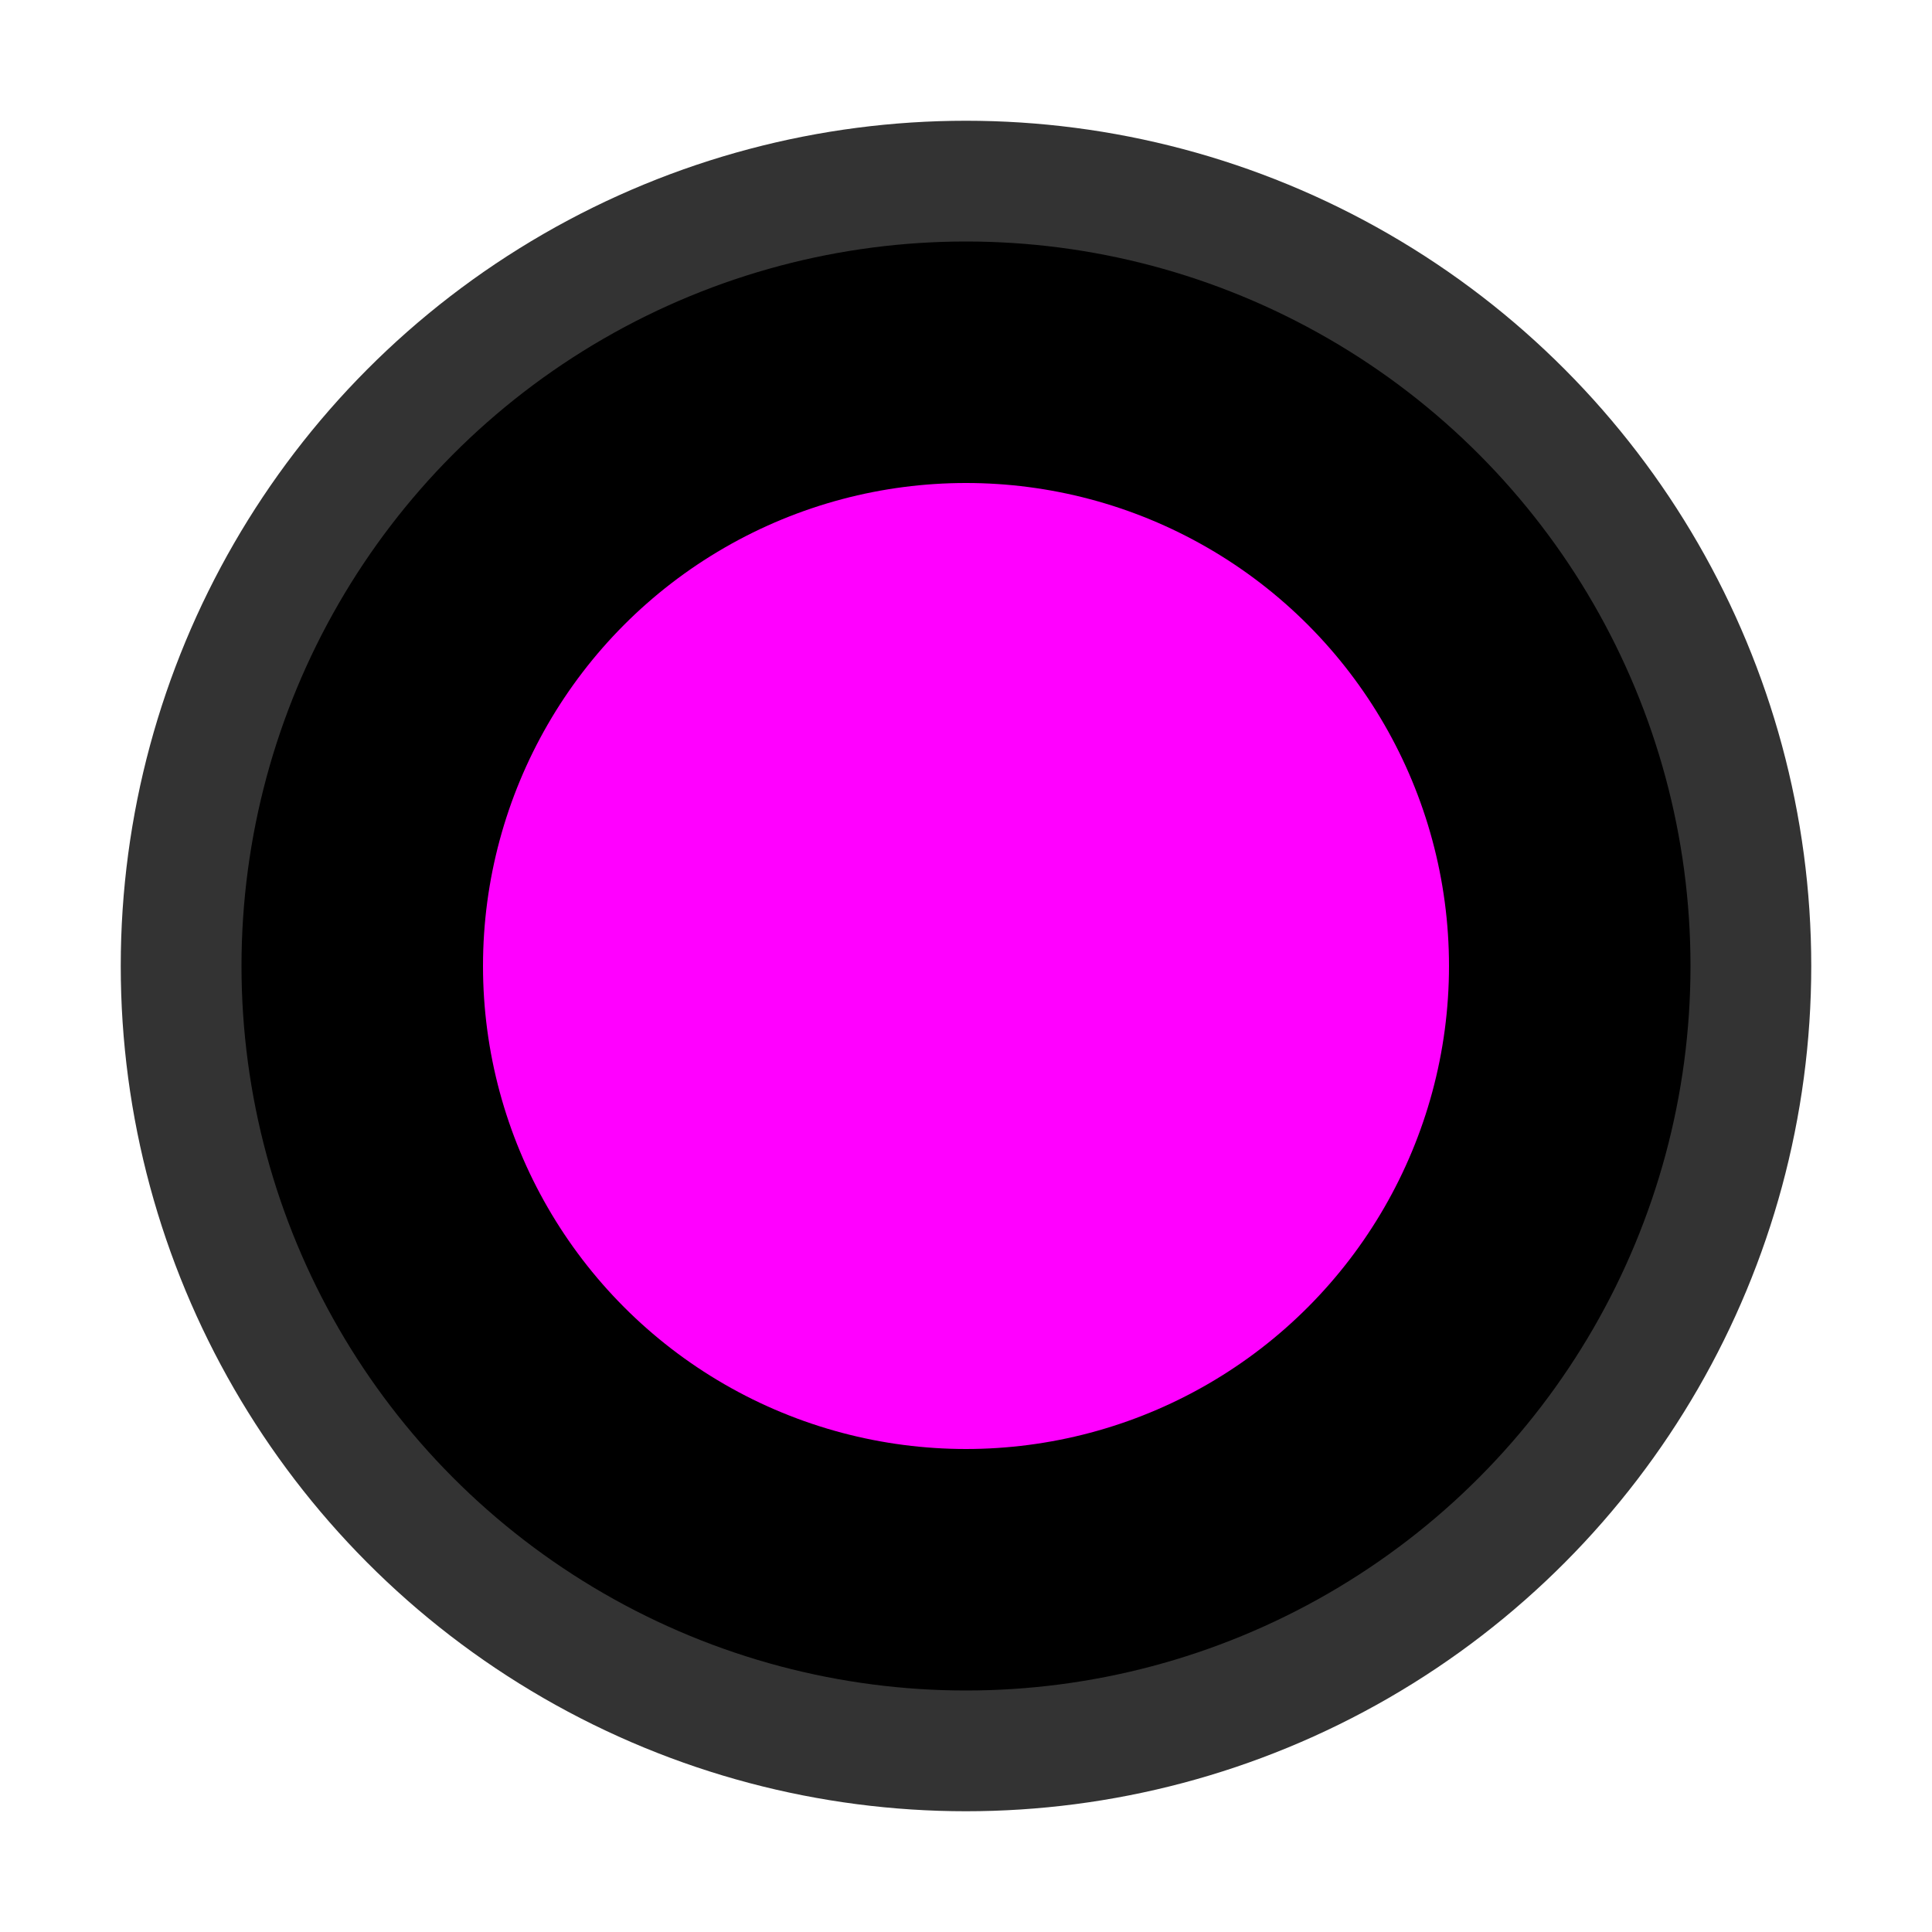 <svg
    xmlns="http://www.w3.org/2000/svg"
    width="32"
    height="32">
    <circle
        cx="16"
        cy="16"
        r="14"
        fill="#333333" />
    <circle
        cx="16"
        cy="16"
        r="12"
        fill="#000000" />
    <circle
        cx="16"
        cy="16"
        r="8"
        fill="#ff00ff" />
</svg>

